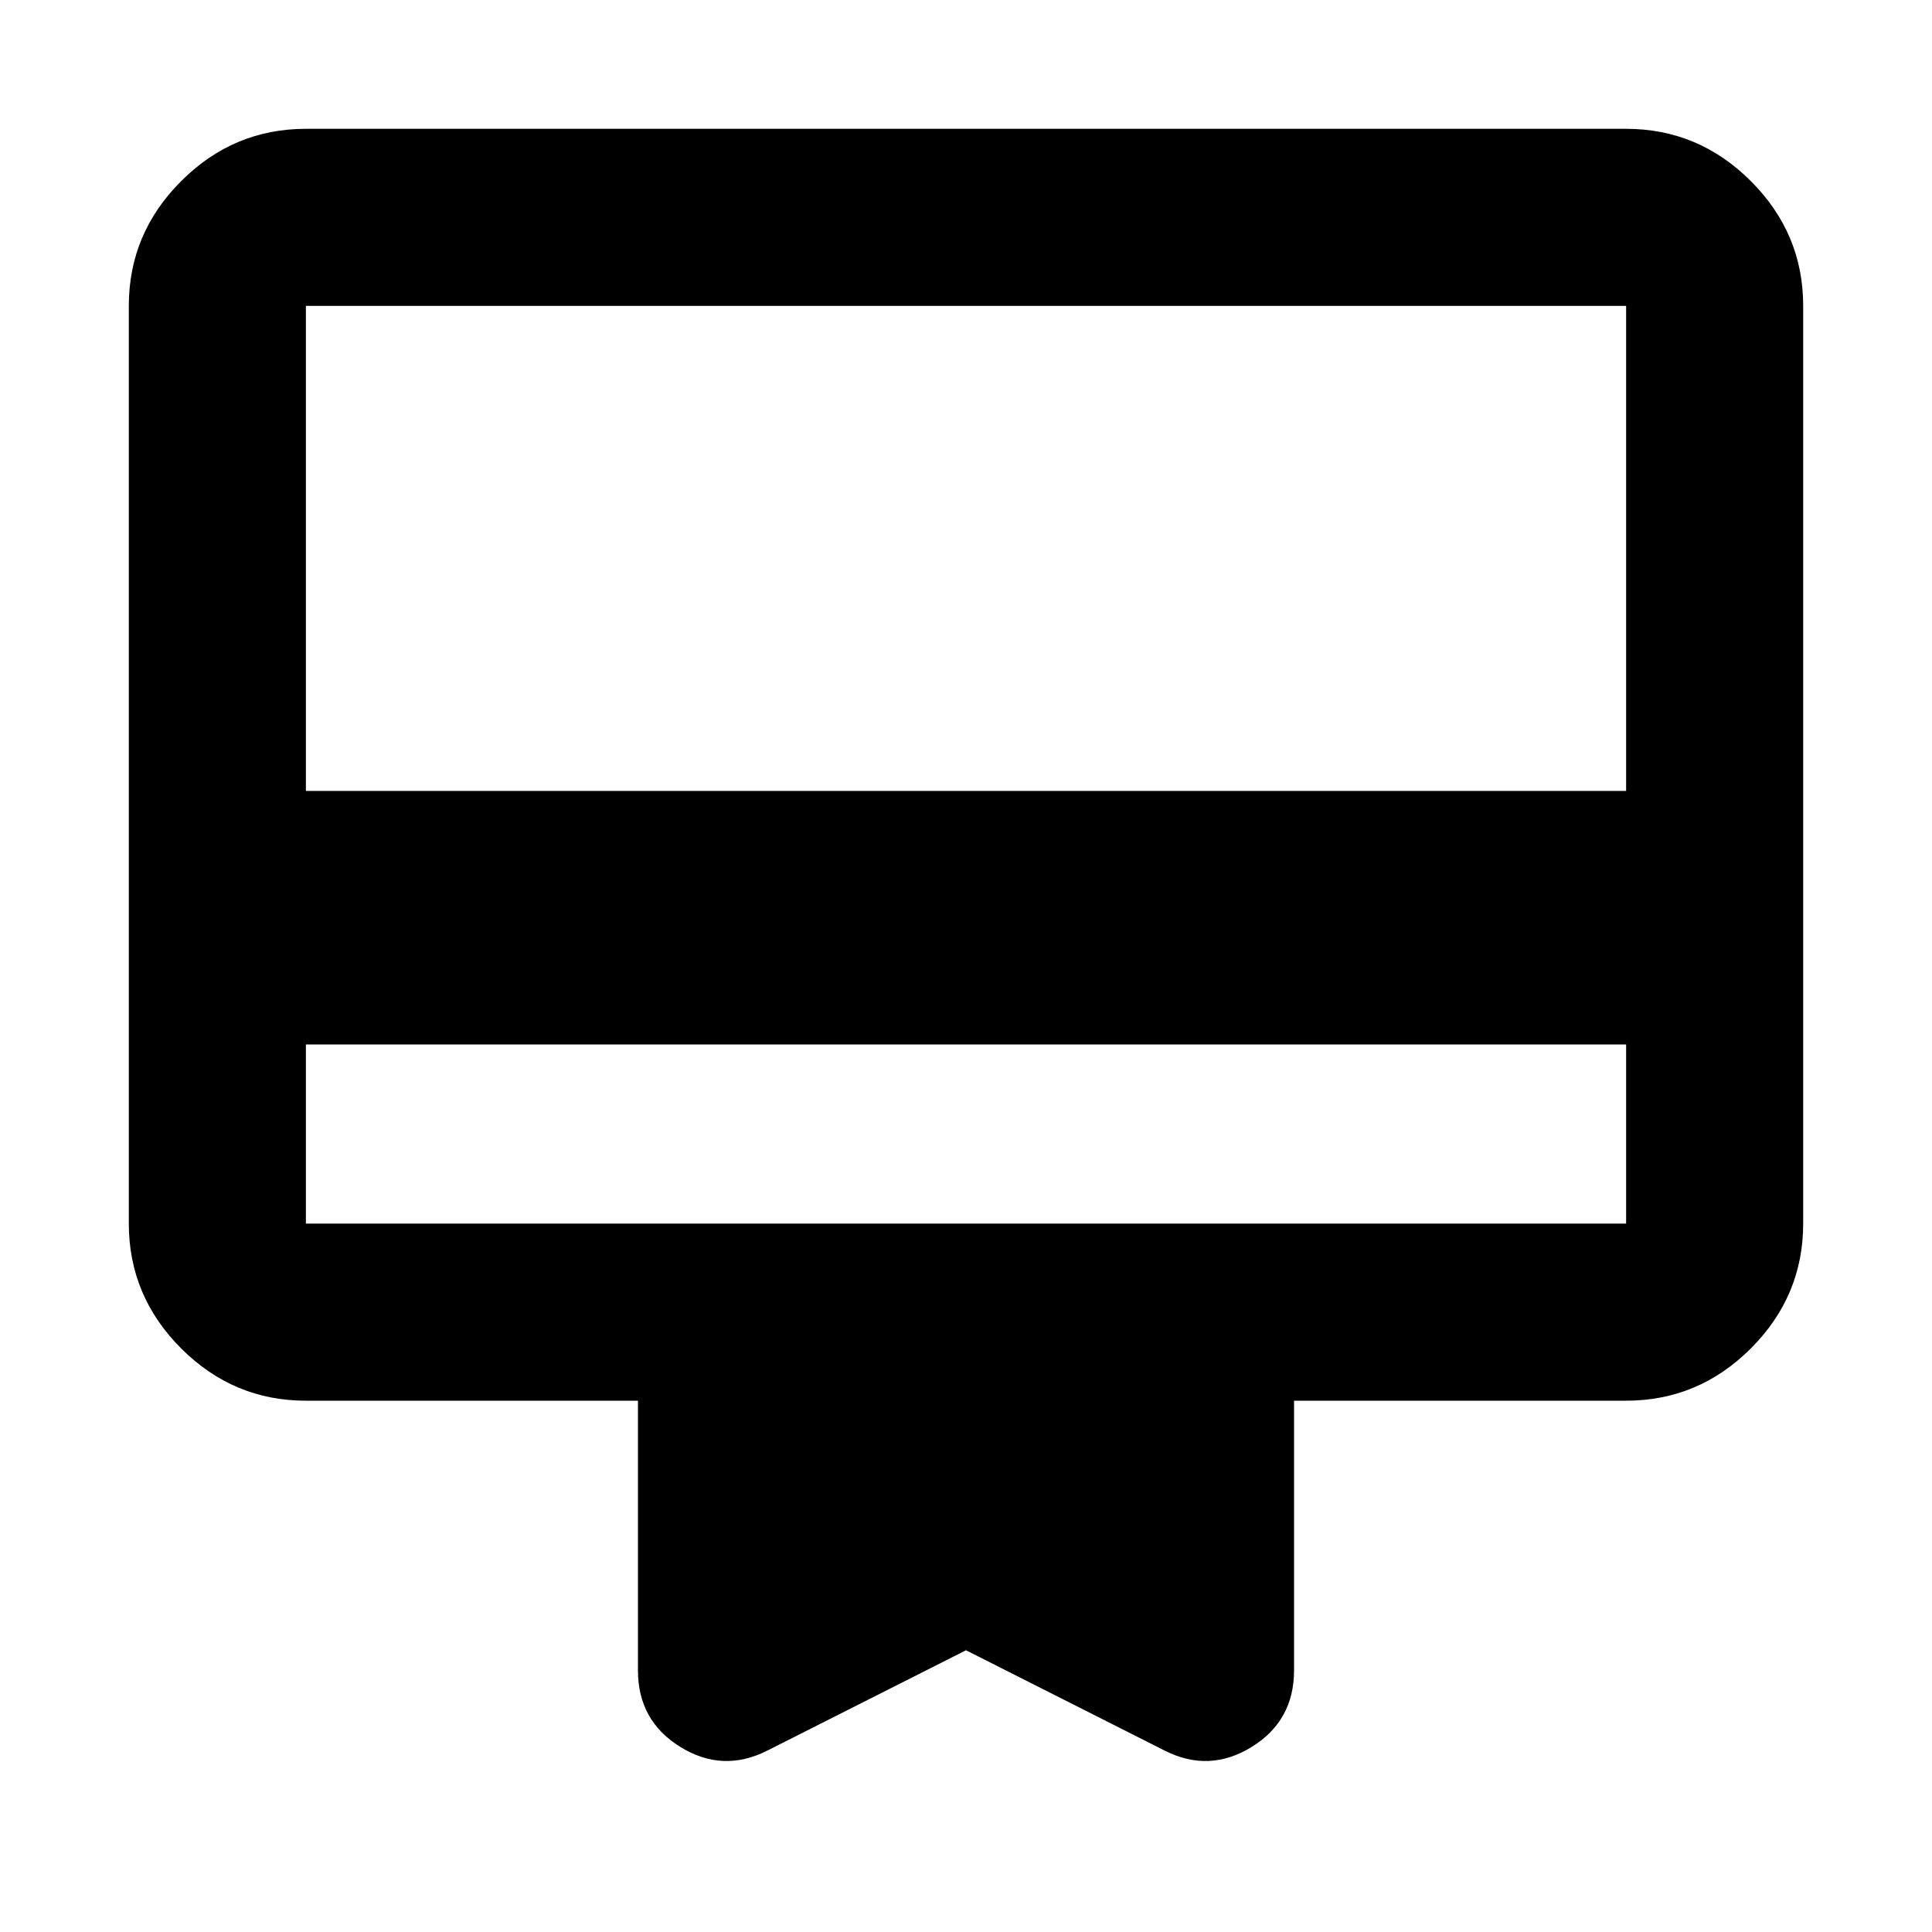 <svg xmlns="http://www.w3.org/2000/svg" height="40" width="40"><path d="M6.333 21.625V25.333Q6.333 25.333 6.333 25.333Q6.333 25.333 6.333 25.333H33.667Q33.667 25.333 33.667 25.333Q33.667 25.333 33.667 25.333V21.625ZM15.875 36.25Q14.958 36.708 14.083 36.167Q13.208 35.625 13.208 34.583V29H6.333Q4.833 29 3.75 27.917Q2.667 26.833 2.667 25.333V6.333Q2.667 4.833 3.75 3.75Q4.833 2.667 6.333 2.667H33.667Q35.167 2.667 36.25 3.75Q37.333 4.833 37.333 6.333V25.333Q37.333 26.833 36.25 27.917Q35.167 29 33.667 29H26.792V34.583Q26.792 35.625 25.917 36.167Q25.042 36.708 24.125 36.25L20 34.167ZM6.333 16.375H33.667V6.333Q33.667 6.333 33.667 6.333Q33.667 6.333 33.667 6.333H6.333Q6.333 6.333 6.333 6.333Q6.333 6.333 6.333 6.333ZM6.333 25.333V6.333Q6.333 6.333 6.333 6.333Q6.333 6.333 6.333 6.333Q6.333 6.333 6.333 6.333Q6.333 6.333 6.333 6.333V25.333Q6.333 25.333 6.333 25.333Q6.333 25.333 6.333 25.333Q6.333 25.333 6.333 25.333Q6.333 25.333 6.333 25.333Z"/></svg>